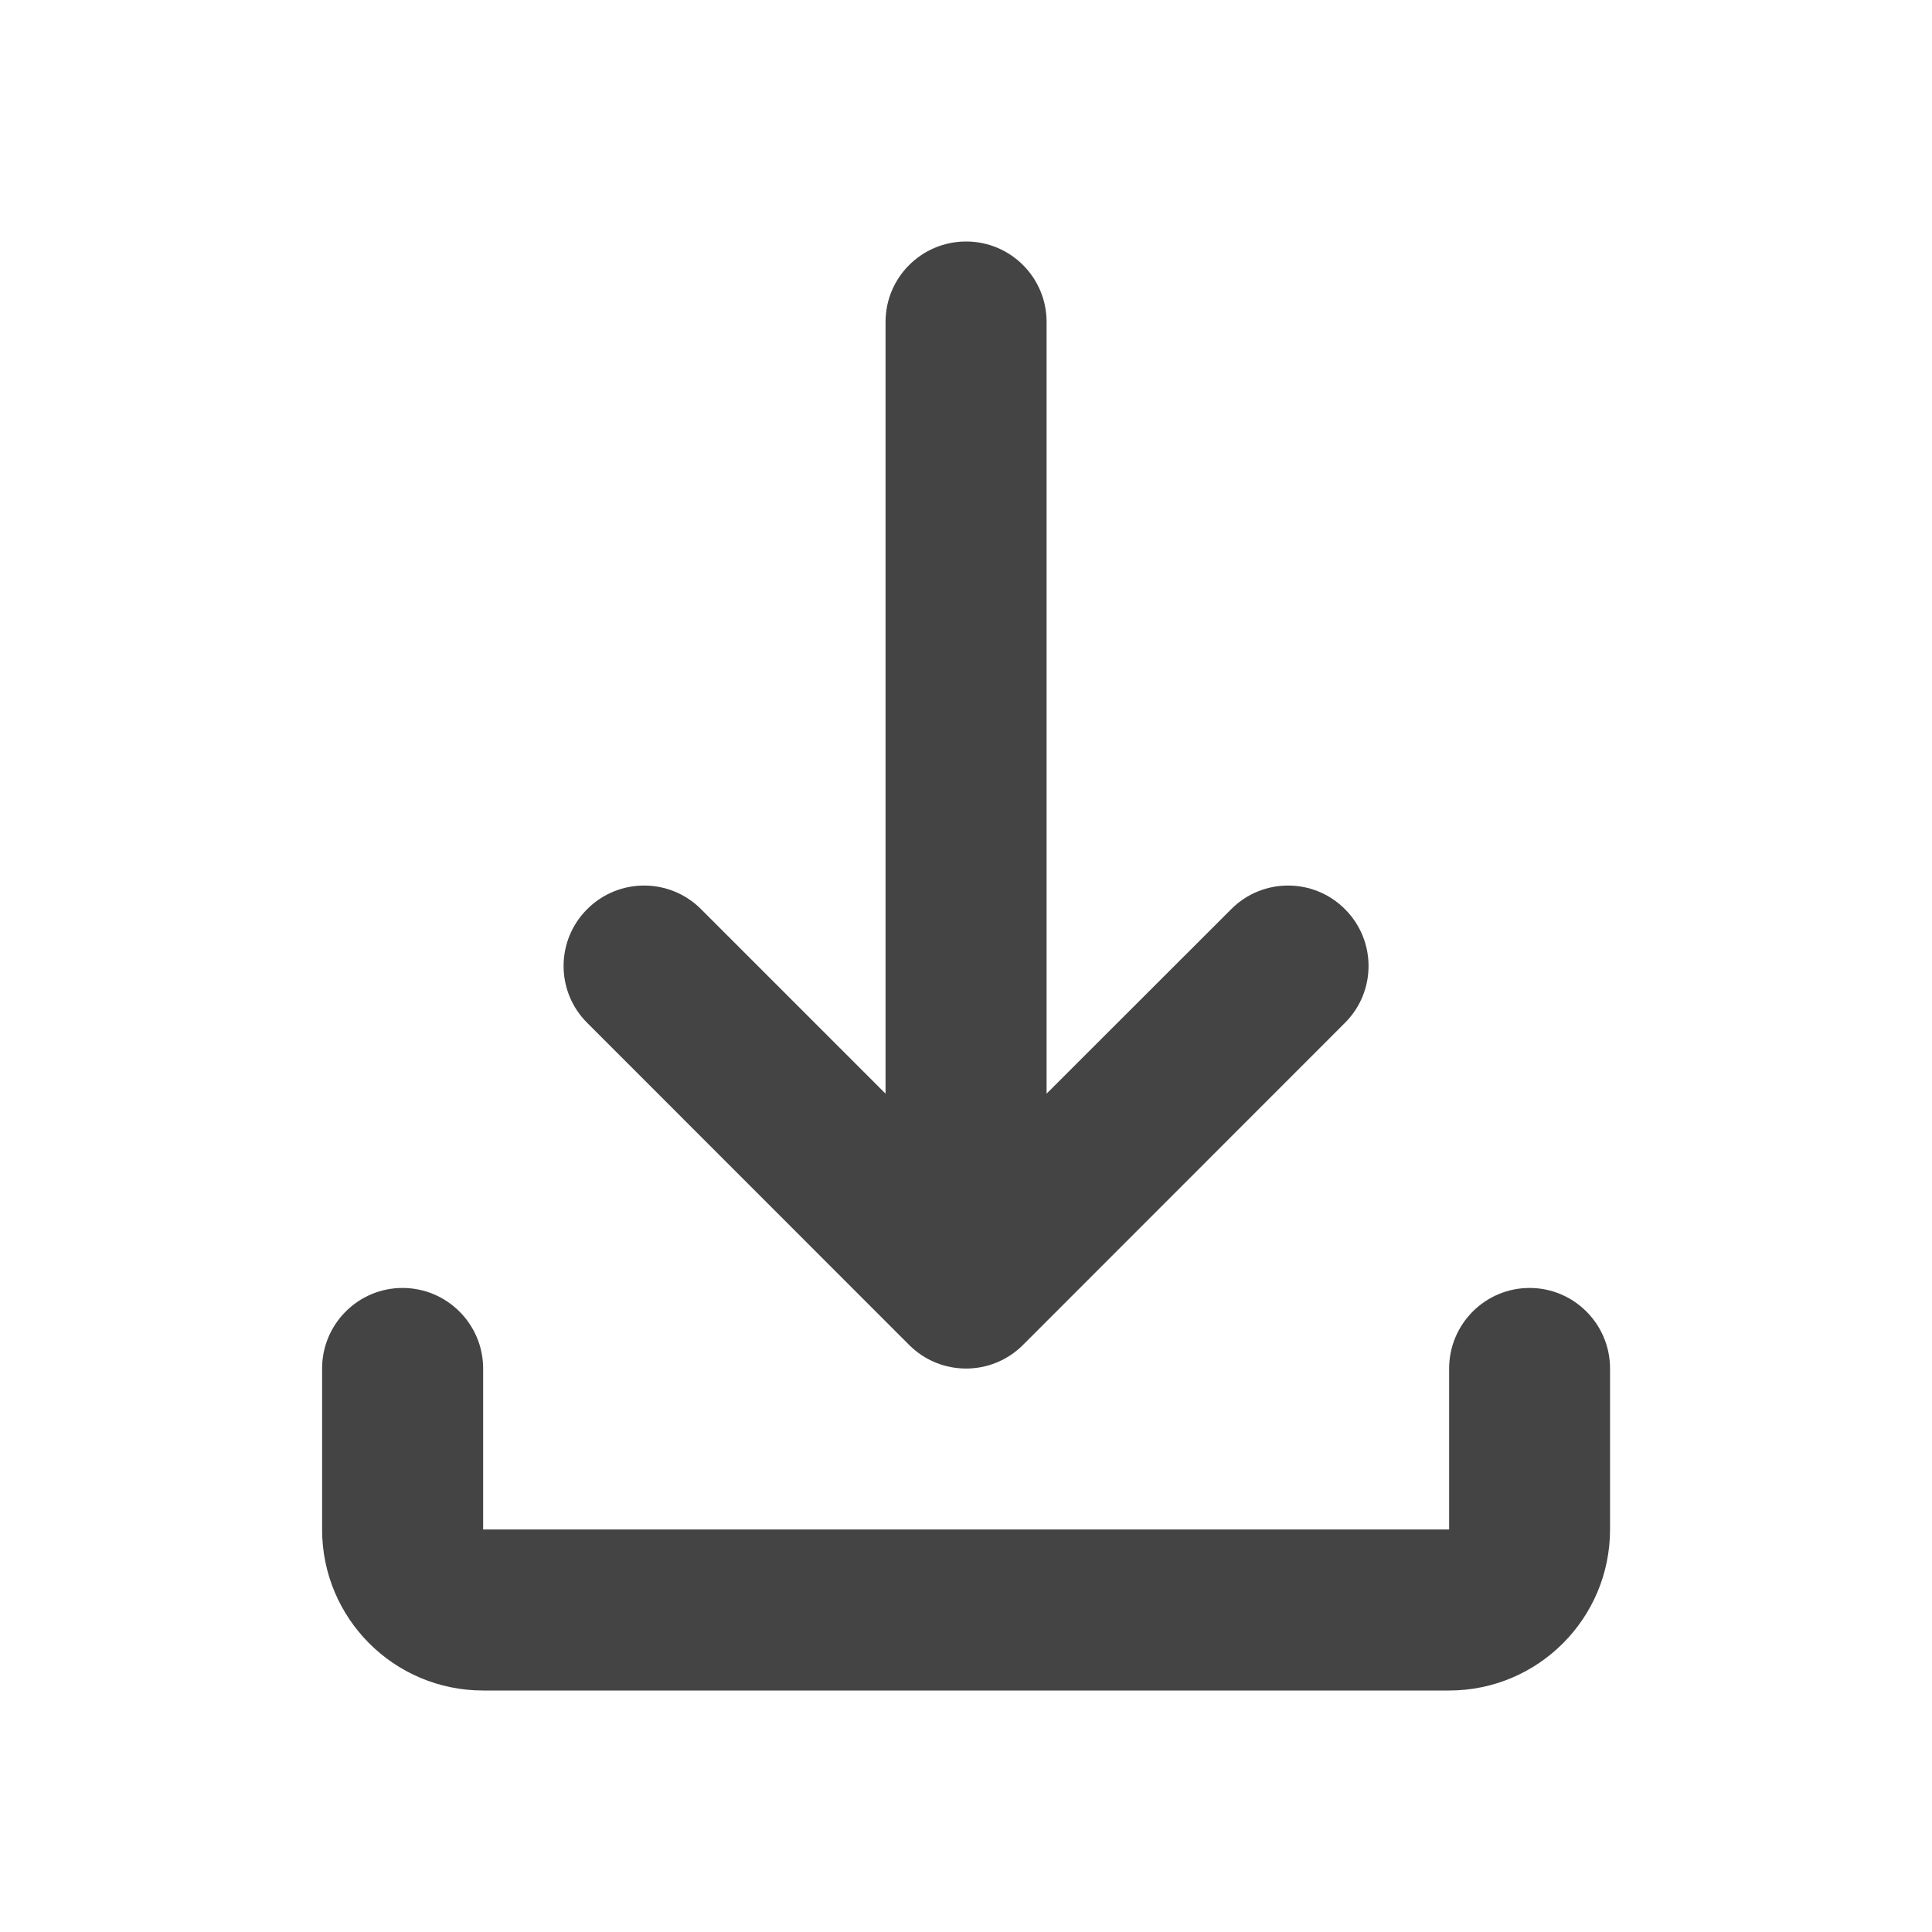 <svg width="14" height="14" viewBox="0 0 14 14" fill="none" xmlns="http://www.w3.org/2000/svg">
<path d="M7.001 1.75C7.323 1.75 7.584 2.011 7.584 2.333V7.925L8.922 6.588C9.149 6.36 9.519 6.36 9.746 6.588C9.974 6.815 9.974 7.185 9.746 7.412L7.413 9.746C7.185 9.974 6.816 9.974 6.588 9.746L4.255 7.412C4.027 7.185 4.027 6.815 4.255 6.588C4.483 6.36 4.852 6.36 5.08 6.588L6.417 7.925V2.333C6.417 2.011 6.678 1.75 7.001 1.75ZM2.917 9.333C3.239 9.333 3.501 9.595 3.501 9.917V11.083H10.501V9.917C10.501 9.595 10.762 9.333 11.084 9.333C11.406 9.333 11.667 9.595 11.667 9.917V11.083C11.667 11.728 11.145 12.25 10.501 12.25H3.501C2.856 12.25 2.334 11.728 2.334 11.083V9.917C2.334 9.595 2.595 9.333 2.917 9.333Z" fill="#444444"/>
</svg>
